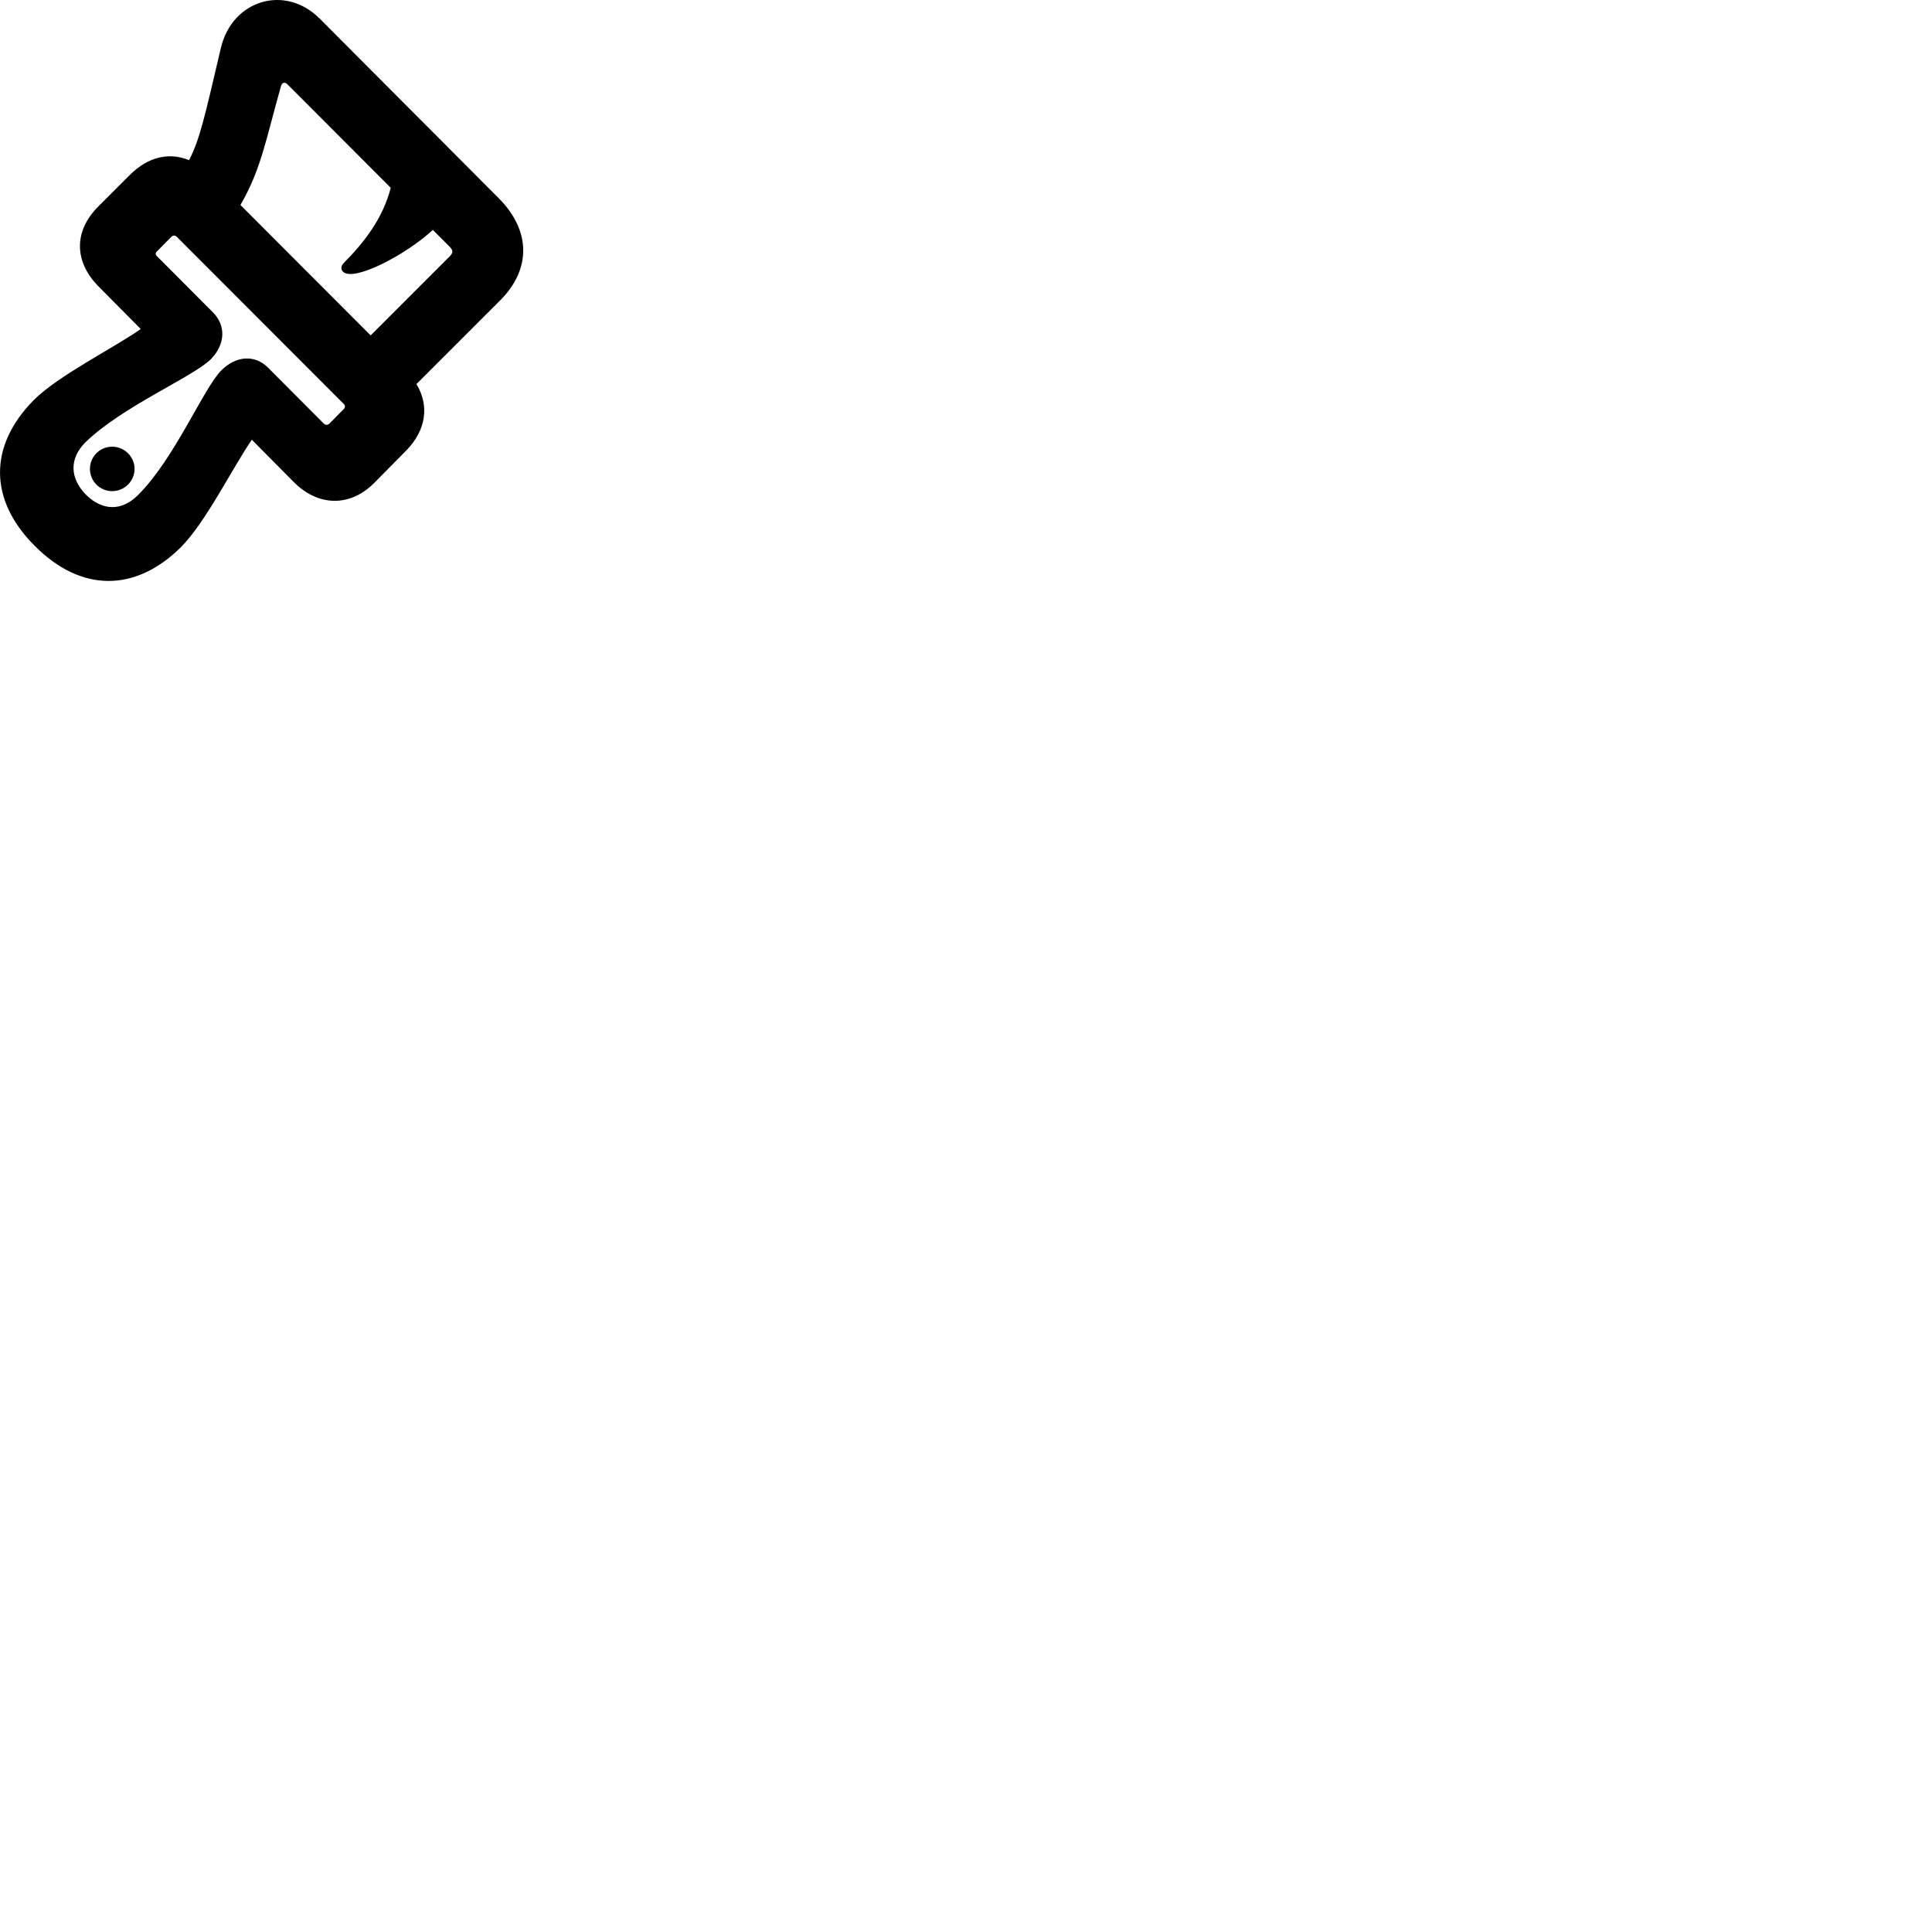
        <svg xmlns="http://www.w3.org/2000/svg" viewBox="0 0 100 100">
            <path d="M1.805 28.261C4.185 30.651 6.985 30.671 9.355 28.331C10.645 27.041 12.005 24.261 13.035 22.761L15.195 24.941C16.475 26.231 18.125 26.251 19.375 24.991L21.025 23.321C22.055 22.271 22.235 21.001 21.555 19.881L25.895 15.541C27.515 13.911 27.465 11.921 25.815 10.261L16.545 0.961C14.755 -0.829 12.005 -0.009 11.425 2.511C10.605 6.011 10.345 7.211 9.785 8.291C8.755 7.861 7.655 8.121 6.725 9.051L5.085 10.691C3.805 11.971 3.825 13.561 5.135 14.861L7.285 17.031C5.805 18.061 3.025 19.431 1.745 20.711C-0.595 23.081 -0.585 25.881 1.805 28.261ZM17.755 14.061C18.285 14.601 20.955 13.231 22.405 11.901L23.225 12.721C23.475 12.961 23.465 13.071 23.275 13.271L19.185 17.361L12.445 10.611C13.525 8.741 13.755 7.241 14.545 4.451C14.595 4.281 14.735 4.221 14.875 4.361L20.225 9.721C19.815 11.301 18.875 12.521 17.785 13.621C17.635 13.771 17.645 13.971 17.755 14.061ZM8.135 13.001L8.875 12.251C8.955 12.181 9.055 12.171 9.145 12.251L17.785 20.901C17.875 20.981 17.875 21.101 17.785 21.181L17.055 21.921C16.955 22.011 16.865 22.011 16.755 21.921L13.885 19.041C13.205 18.351 12.245 18.401 11.475 19.151C10.555 20.041 9.035 23.761 7.135 25.631C6.305 26.461 5.305 26.451 4.455 25.611C3.605 24.751 3.585 23.731 4.415 22.901C6.315 21.041 10.015 19.501 10.925 18.581C11.665 17.811 11.705 16.851 11.015 16.161L8.135 13.271C8.035 13.191 8.035 13.091 8.135 13.001ZM5.805 25.421C6.445 25.421 6.965 24.901 6.965 24.271C6.965 23.641 6.445 23.121 5.805 23.121C5.165 23.121 4.655 23.641 4.655 24.271C4.655 24.901 5.165 25.421 5.805 25.421Z" />
        </svg>
    